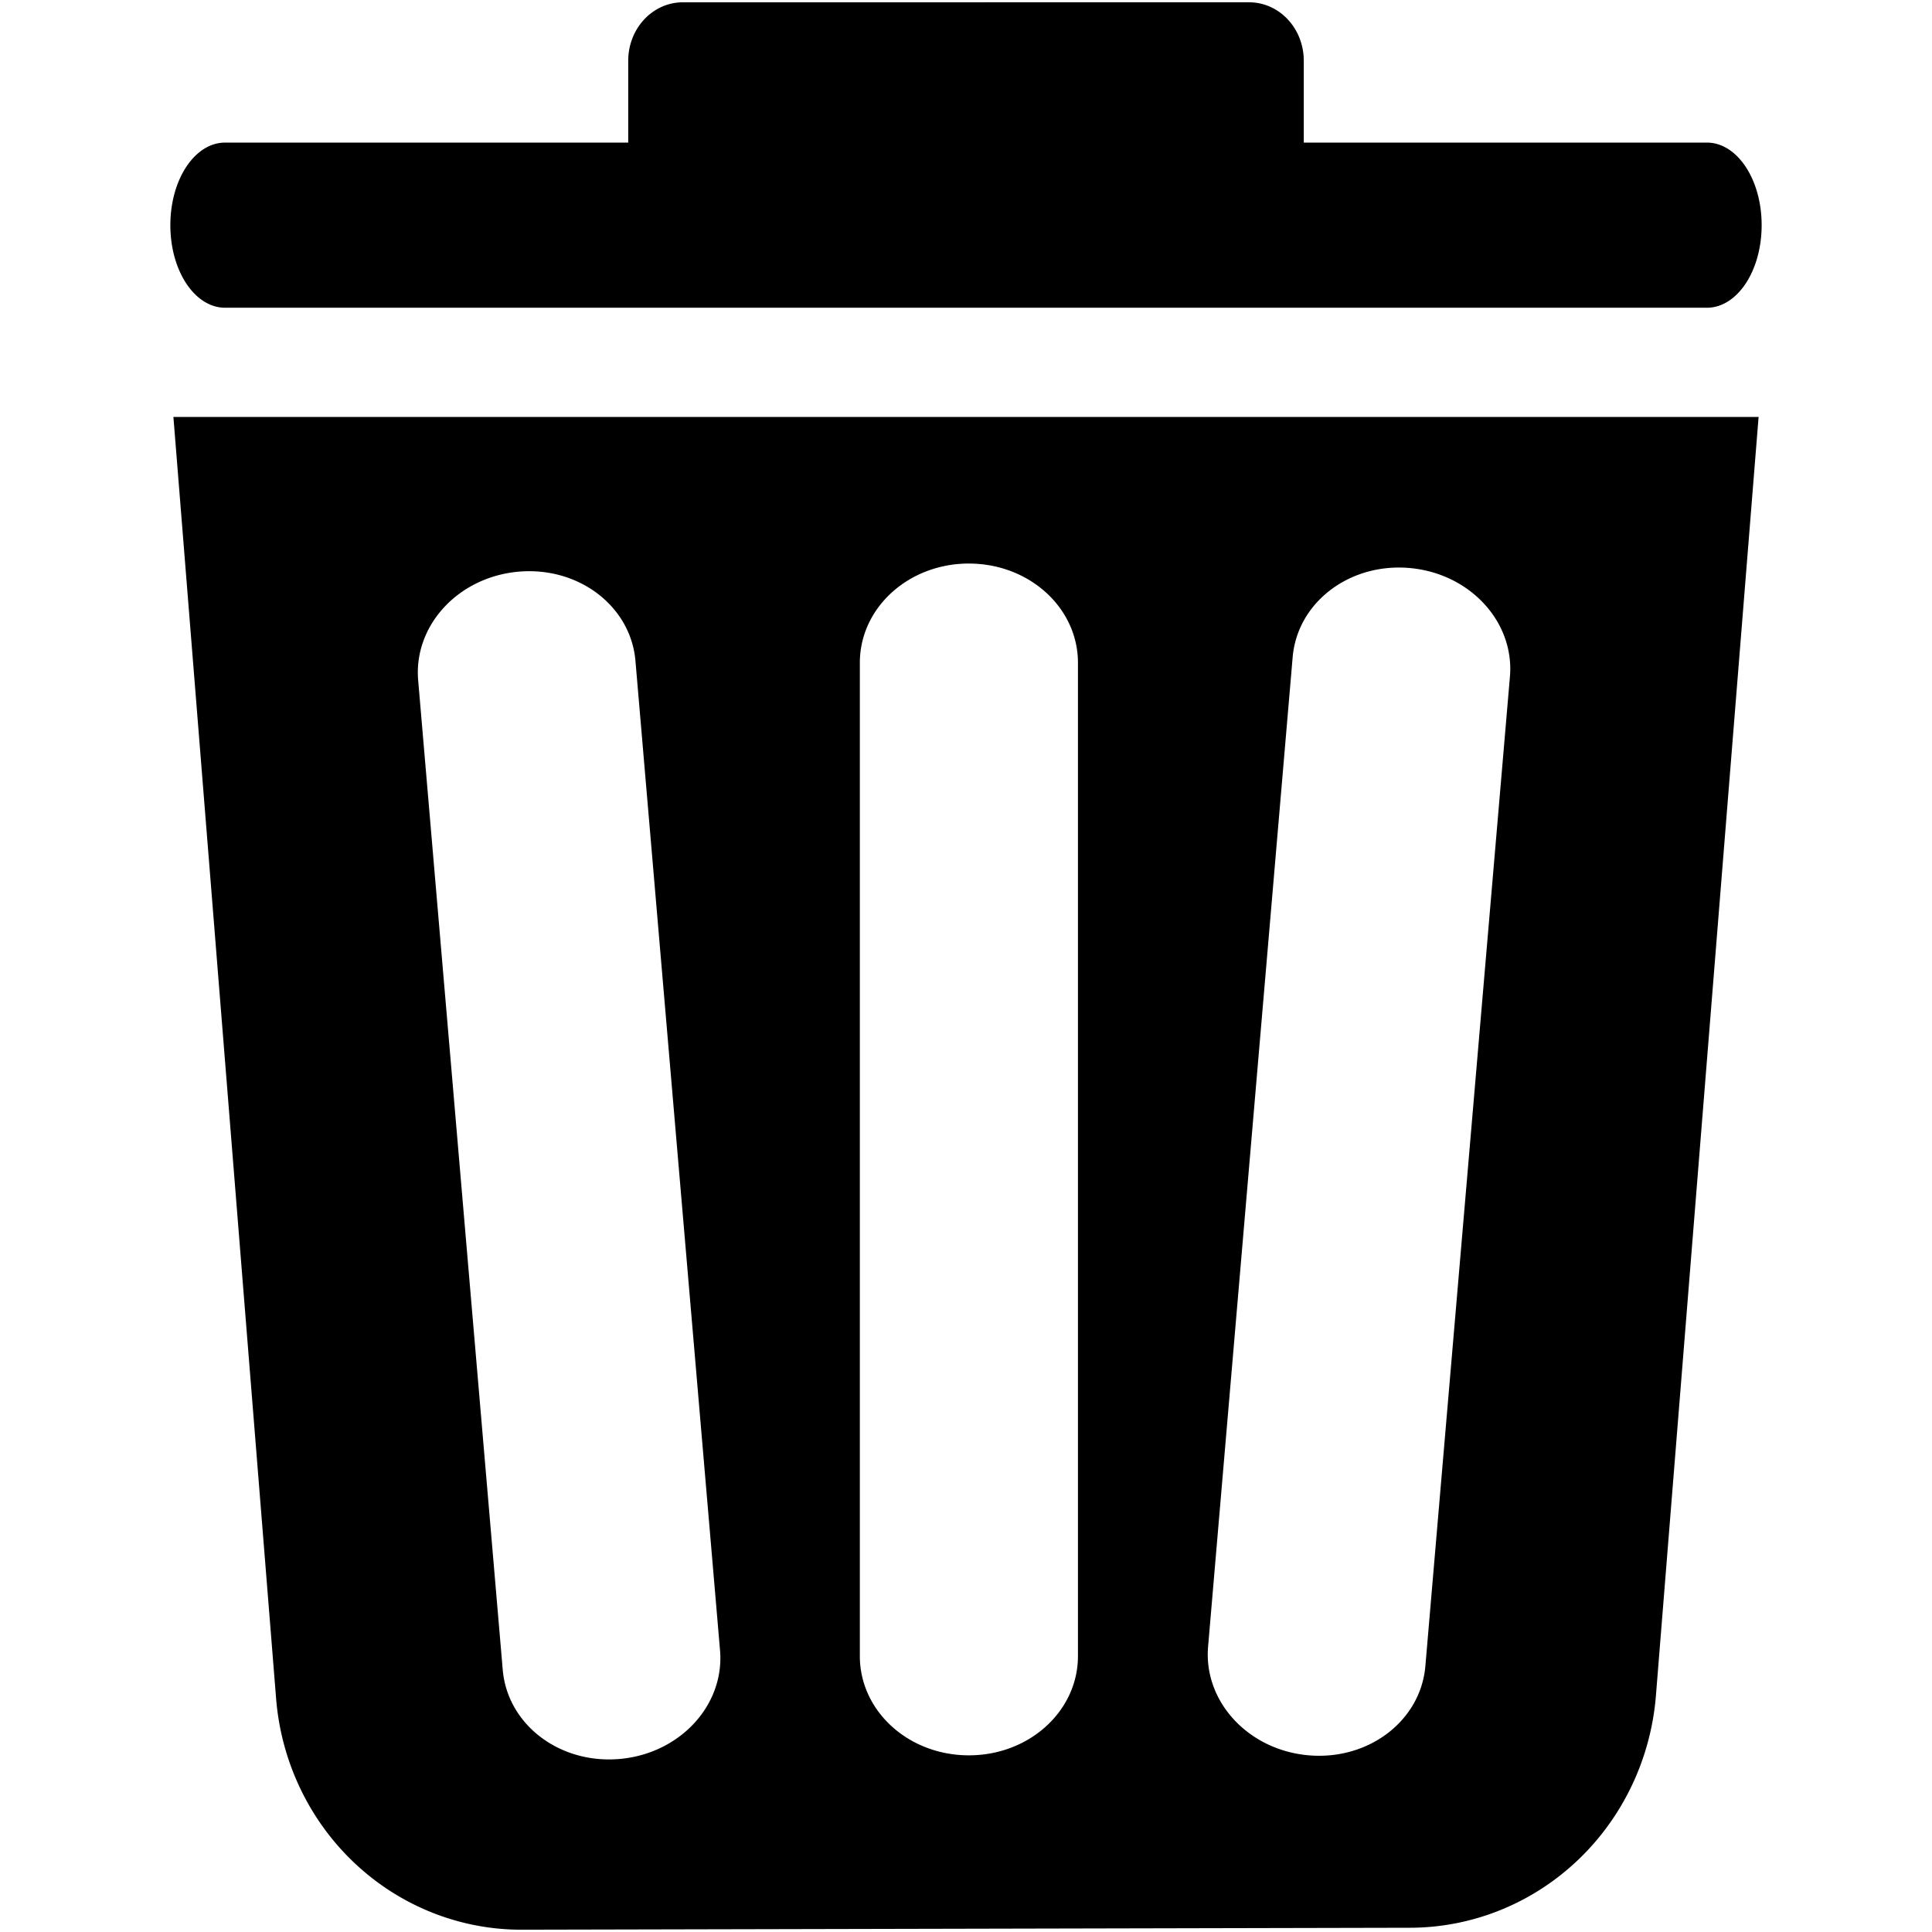 <?xml version="1.0" encoding="UTF-8" standalone="no"?>
<!-- Created with Inkscape (http://www.inkscape.org/) -->

<svg
   width="500"
   height="500"
   viewBox="0 0 132.292 132.292"
   version="1.1"
   id="svg1"
   xml:space="preserve"
   inkscape:version="1.3 (0e150ed6c4, 2023-07-21)"
   sodipodi:docname="svg-icon-assets.svg"
   inkscape:export-filename="trash.svg"
   inkscape:export-xdpi="96"
   inkscape:export-ydpi="96"
   xmlns:inkscape="http://www.inkscape.org/namespaces/inkscape"
   xmlns:sodipodi="http://sodipodi.sourceforge.net/DTD/sodipodi-0.dtd"
   xmlns="http://www.w3.org/2000/svg"
   xmlns:svg="http://www.w3.org/2000/svg"><sodipodi:namedview
     id="namedview1"
     pagecolor="#90c86c"
     bordercolor="#000000"
     borderopacity="0.25"
     inkscape:showpageshadow="2"
     inkscape:pageopacity="0.0"
     inkscape:pagecheckerboard="0"
     inkscape:deskcolor="#d1d1d1"
     inkscape:document-units="mm"
     shape-rendering="crispEdges"
     showgrid="true"
     inkscape:zoom="0.18106588"
     inkscape:cx="-1303.393"
     inkscape:cy="737.30072"
     inkscape:window-width="1920"
     inkscape:window-height="1009"
     inkscape:window-x="-8"
     inkscape:window-y="-8"
     inkscape:window-maximized="1"
     inkscape:current-layer="layer1"><inkscape:grid
       id="grid1"
       units="px"
       originx="0"
       originy="0"
       spacingx="0.265"
       spacingy="0.265"
       empcolor="#0099e5"
       empopacity="0.302"
       color="#0099e5"
       opacity="0.149"
       empspacing="5"
       dotted="false"
       gridanglex="30"
       gridanglez="30"
       visible="true" /></sodipodi:namedview><defs
     id="defs1" /><g
     inkscape:label="Layer 1"
     inkscape:groupmode="layer"
     id="layer1"><path
       id="rect5"
       style="fill:#000000;stroke-width:0.29"
       d="m 46.767,0.157 c -2.078,0 -3.75,1.788 -3.75,4.009 V 9.764 H 15.415 c -2.078,0 -3.75,2.522 -3.75,5.654 0,3.132 1.673,5.654 3.75,5.654 H 116.877 c 2.078,0 3.75,-2.522 3.75,-5.654 0,-3.132 -1.673,-5.654 -3.75,-5.654 H 89.275 V 4.166 c 0,-2.221 -1.672,-4.009 -3.75,-4.009 z M 11.874,28.551 18.906,116.303 a 16.844,17.241 0 0 0 16.823,15.832 l 60.833,-0.134 A 16.919,17.318 0 0 0 113.388,116.101 l 7.03,-87.55 z m 54.47,10.038 c 4.137,0 7.468,3.033 7.468,6.8 V 113.395 c 0,3.767 -3.331,6.8 -7.468,6.8 -4.137,0 -7.467,-3.033 -7.467,-6.8 V 45.388 c 0,-3.768 3.33,-6.8 7.467,-6.8 z m 29.421,0.273 c 0.253,-6e-4 0.508,0.01 0.766,0.033 4.121,0.369 7.181,3.688 6.86,7.441 l -5.79,67.746 c -0.321,3.753 -3.897,6.478 -8.018,6.109 -4.121,-0.369 -7.181,-3.688 -6.86,-7.441 l 5.79,-67.746 c 0.301,-3.519 3.462,-6.133 7.252,-6.142 z m -59.505,0.251 c 3.79,0.009 6.952,2.623 7.252,6.142 l 5.791,67.747 c 0.321,3.753 -2.739,7.071 -6.86,7.44 -4.121,0.369 -7.698,-2.355 -8.019,-6.108 L 28.634,46.587 c -0.321,-3.753 2.739,-7.072 6.86,-7.441 0.258,-0.023 0.513,-0.034 0.766,-0.033 z" /></g></svg>
